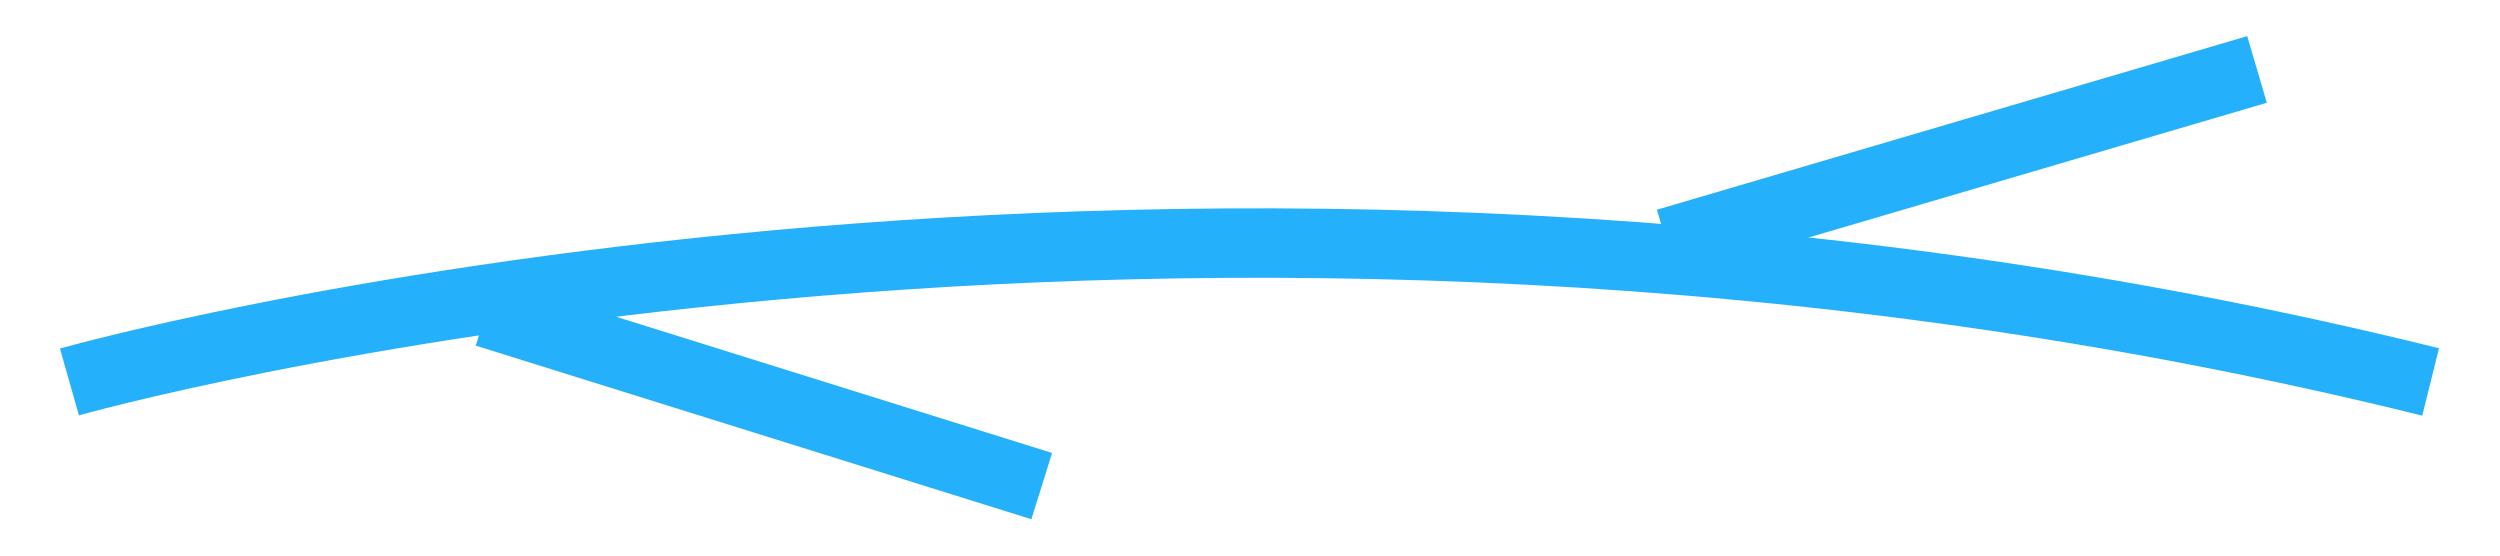 <svg width="36" height="8" viewBox="0 0 36 8" fill="none" xmlns="http://www.w3.org/2000/svg">
<path d="M24 3.5L32.501 1" stroke="#25B0FC"/>
<path d="M7 4.5L15.001 7" stroke="#25B0FC"/>
<path d="M1 5.5C1 5.5 16.841 1 35.001 5.5" stroke="#25B0FC"/>
</svg>
